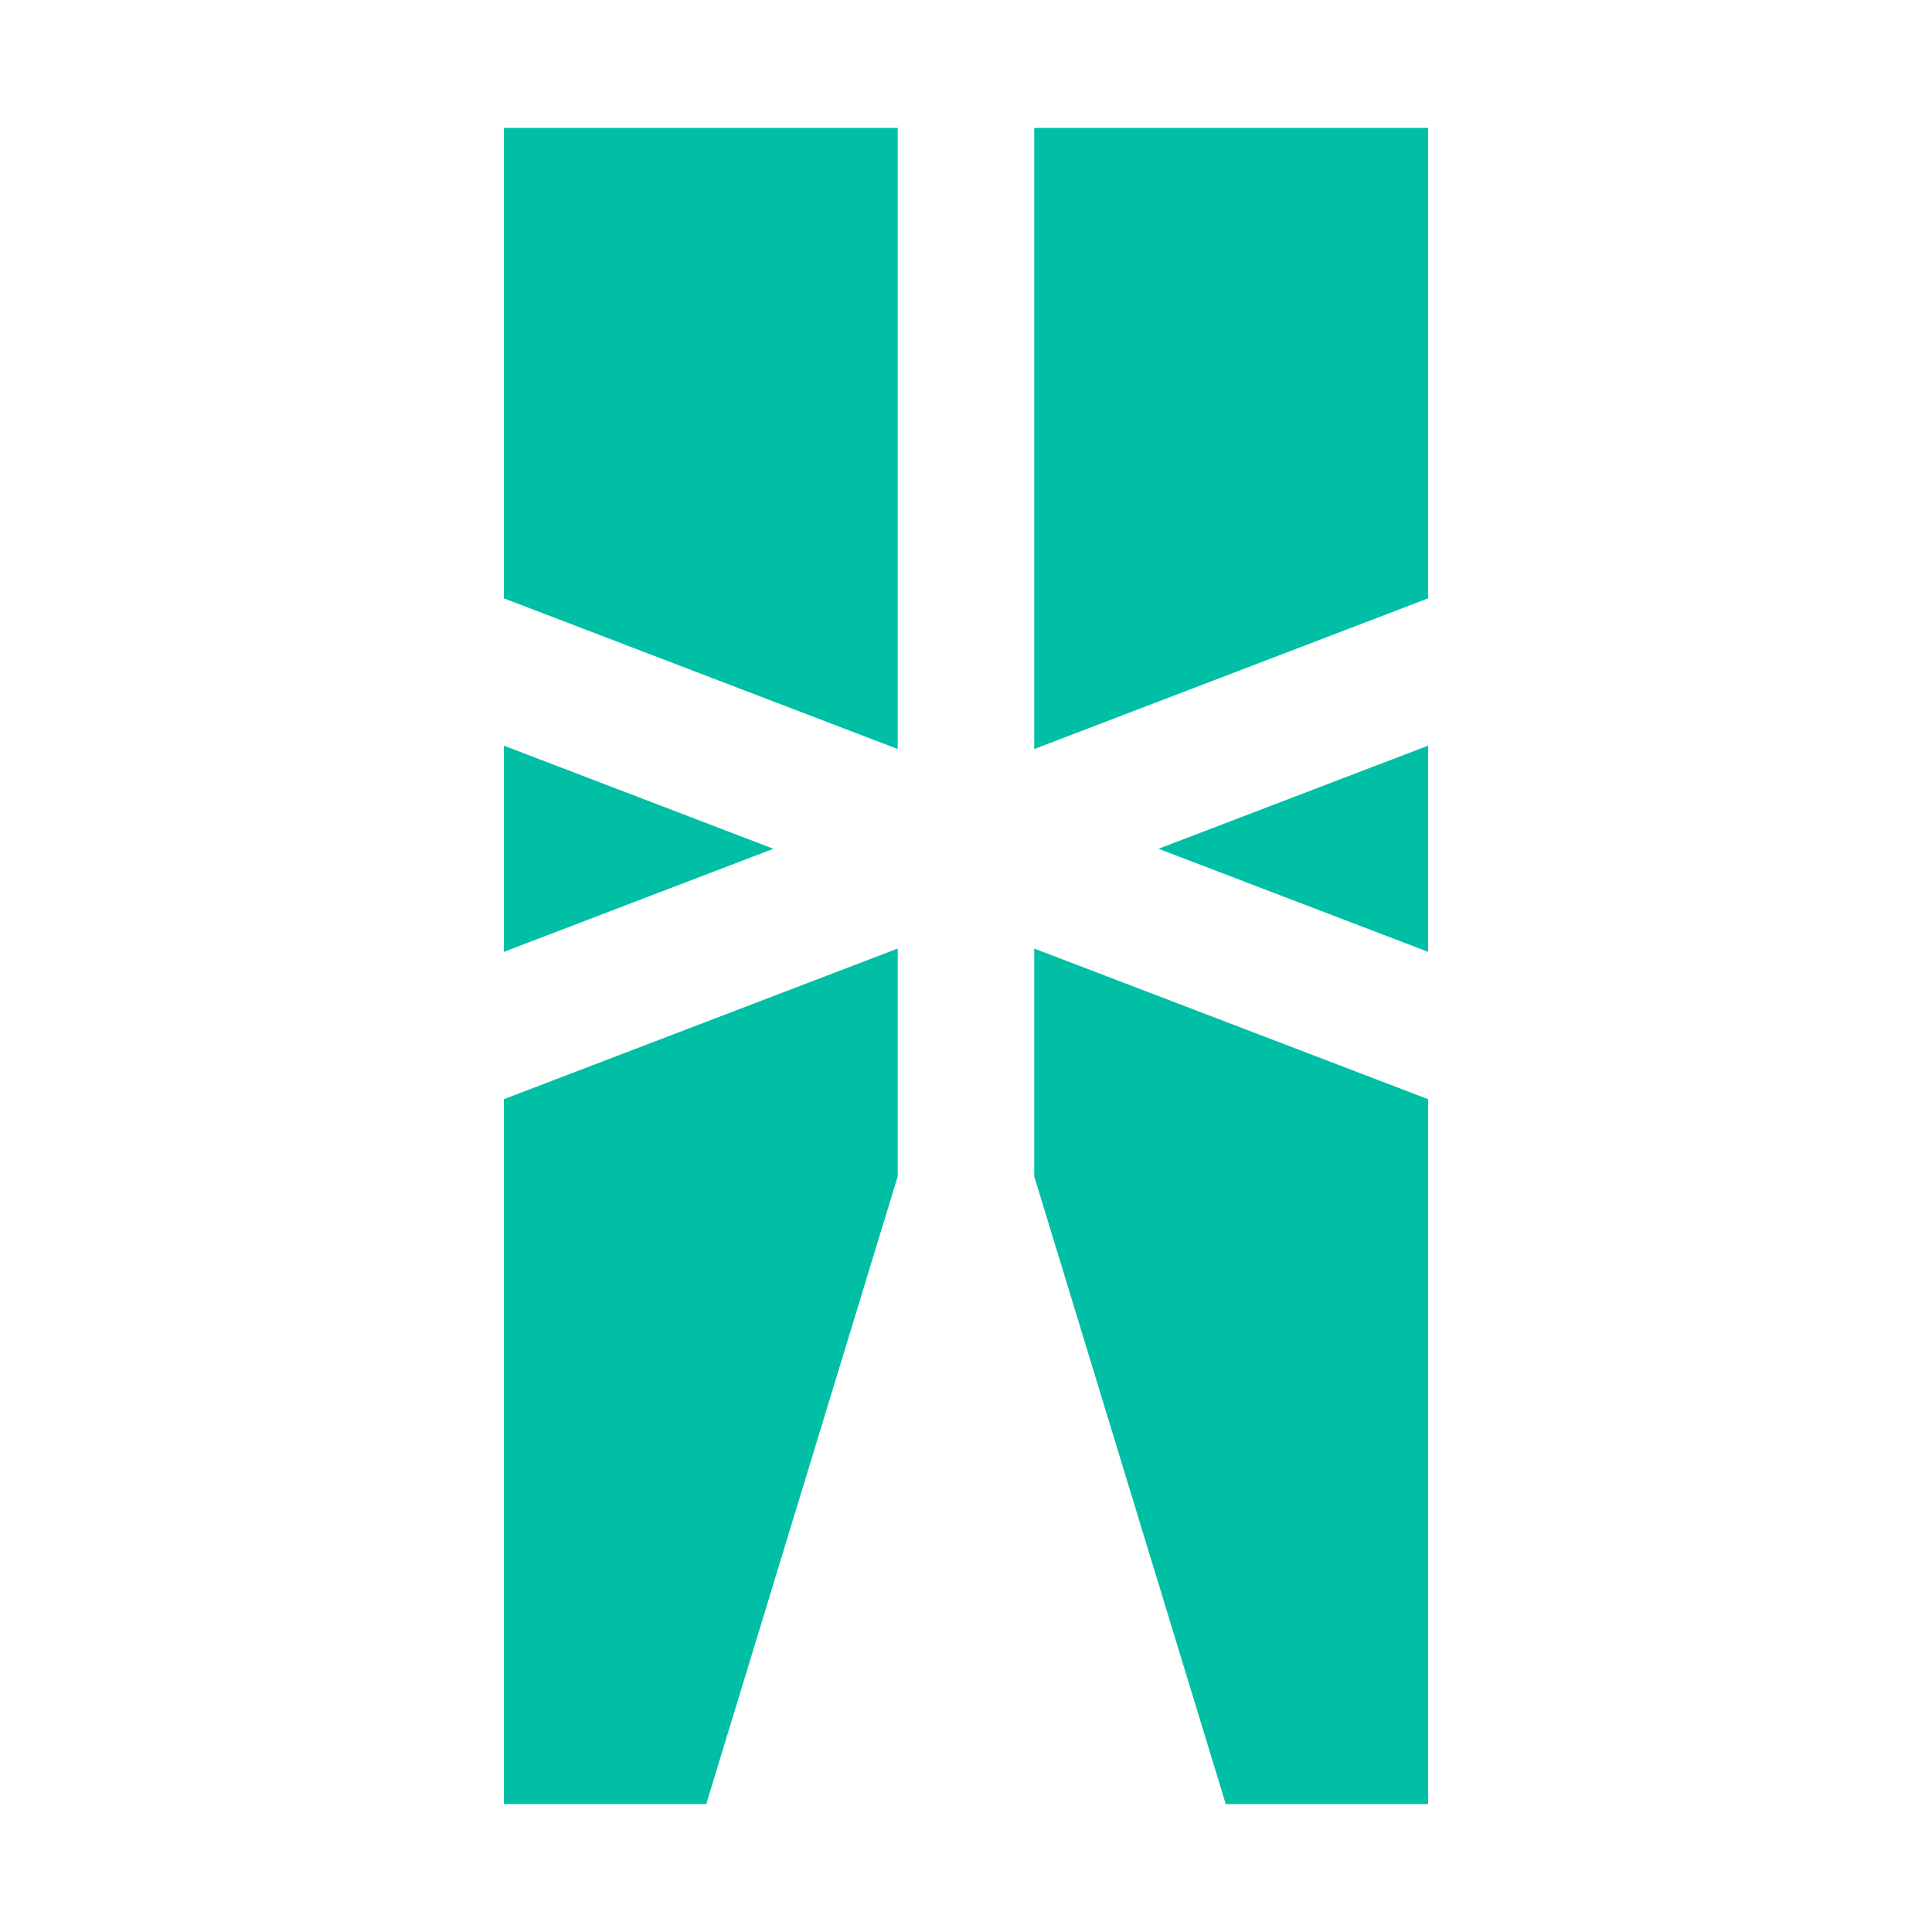 <svg version="1.0" viewBox="0 0 50 50" xmlns="http://www.w3.org/2000/svg"><path d="M23.233 19.385l-10.193-3.9V3.311h10.193zm-10.193-.088l6.976 2.669-6.976 2.668zm0 27.392V28.447l10.193-3.899v5.896l-4.956 16.245zm13.726-27.304l10.194-3.9V3.311H26.766zm10.194-.088l-6.978 2.669 6.978 2.668zm0 27.392V28.447l-10.194-3.899v5.896l4.956 16.245z" fill="#00bfa5"/></svg>